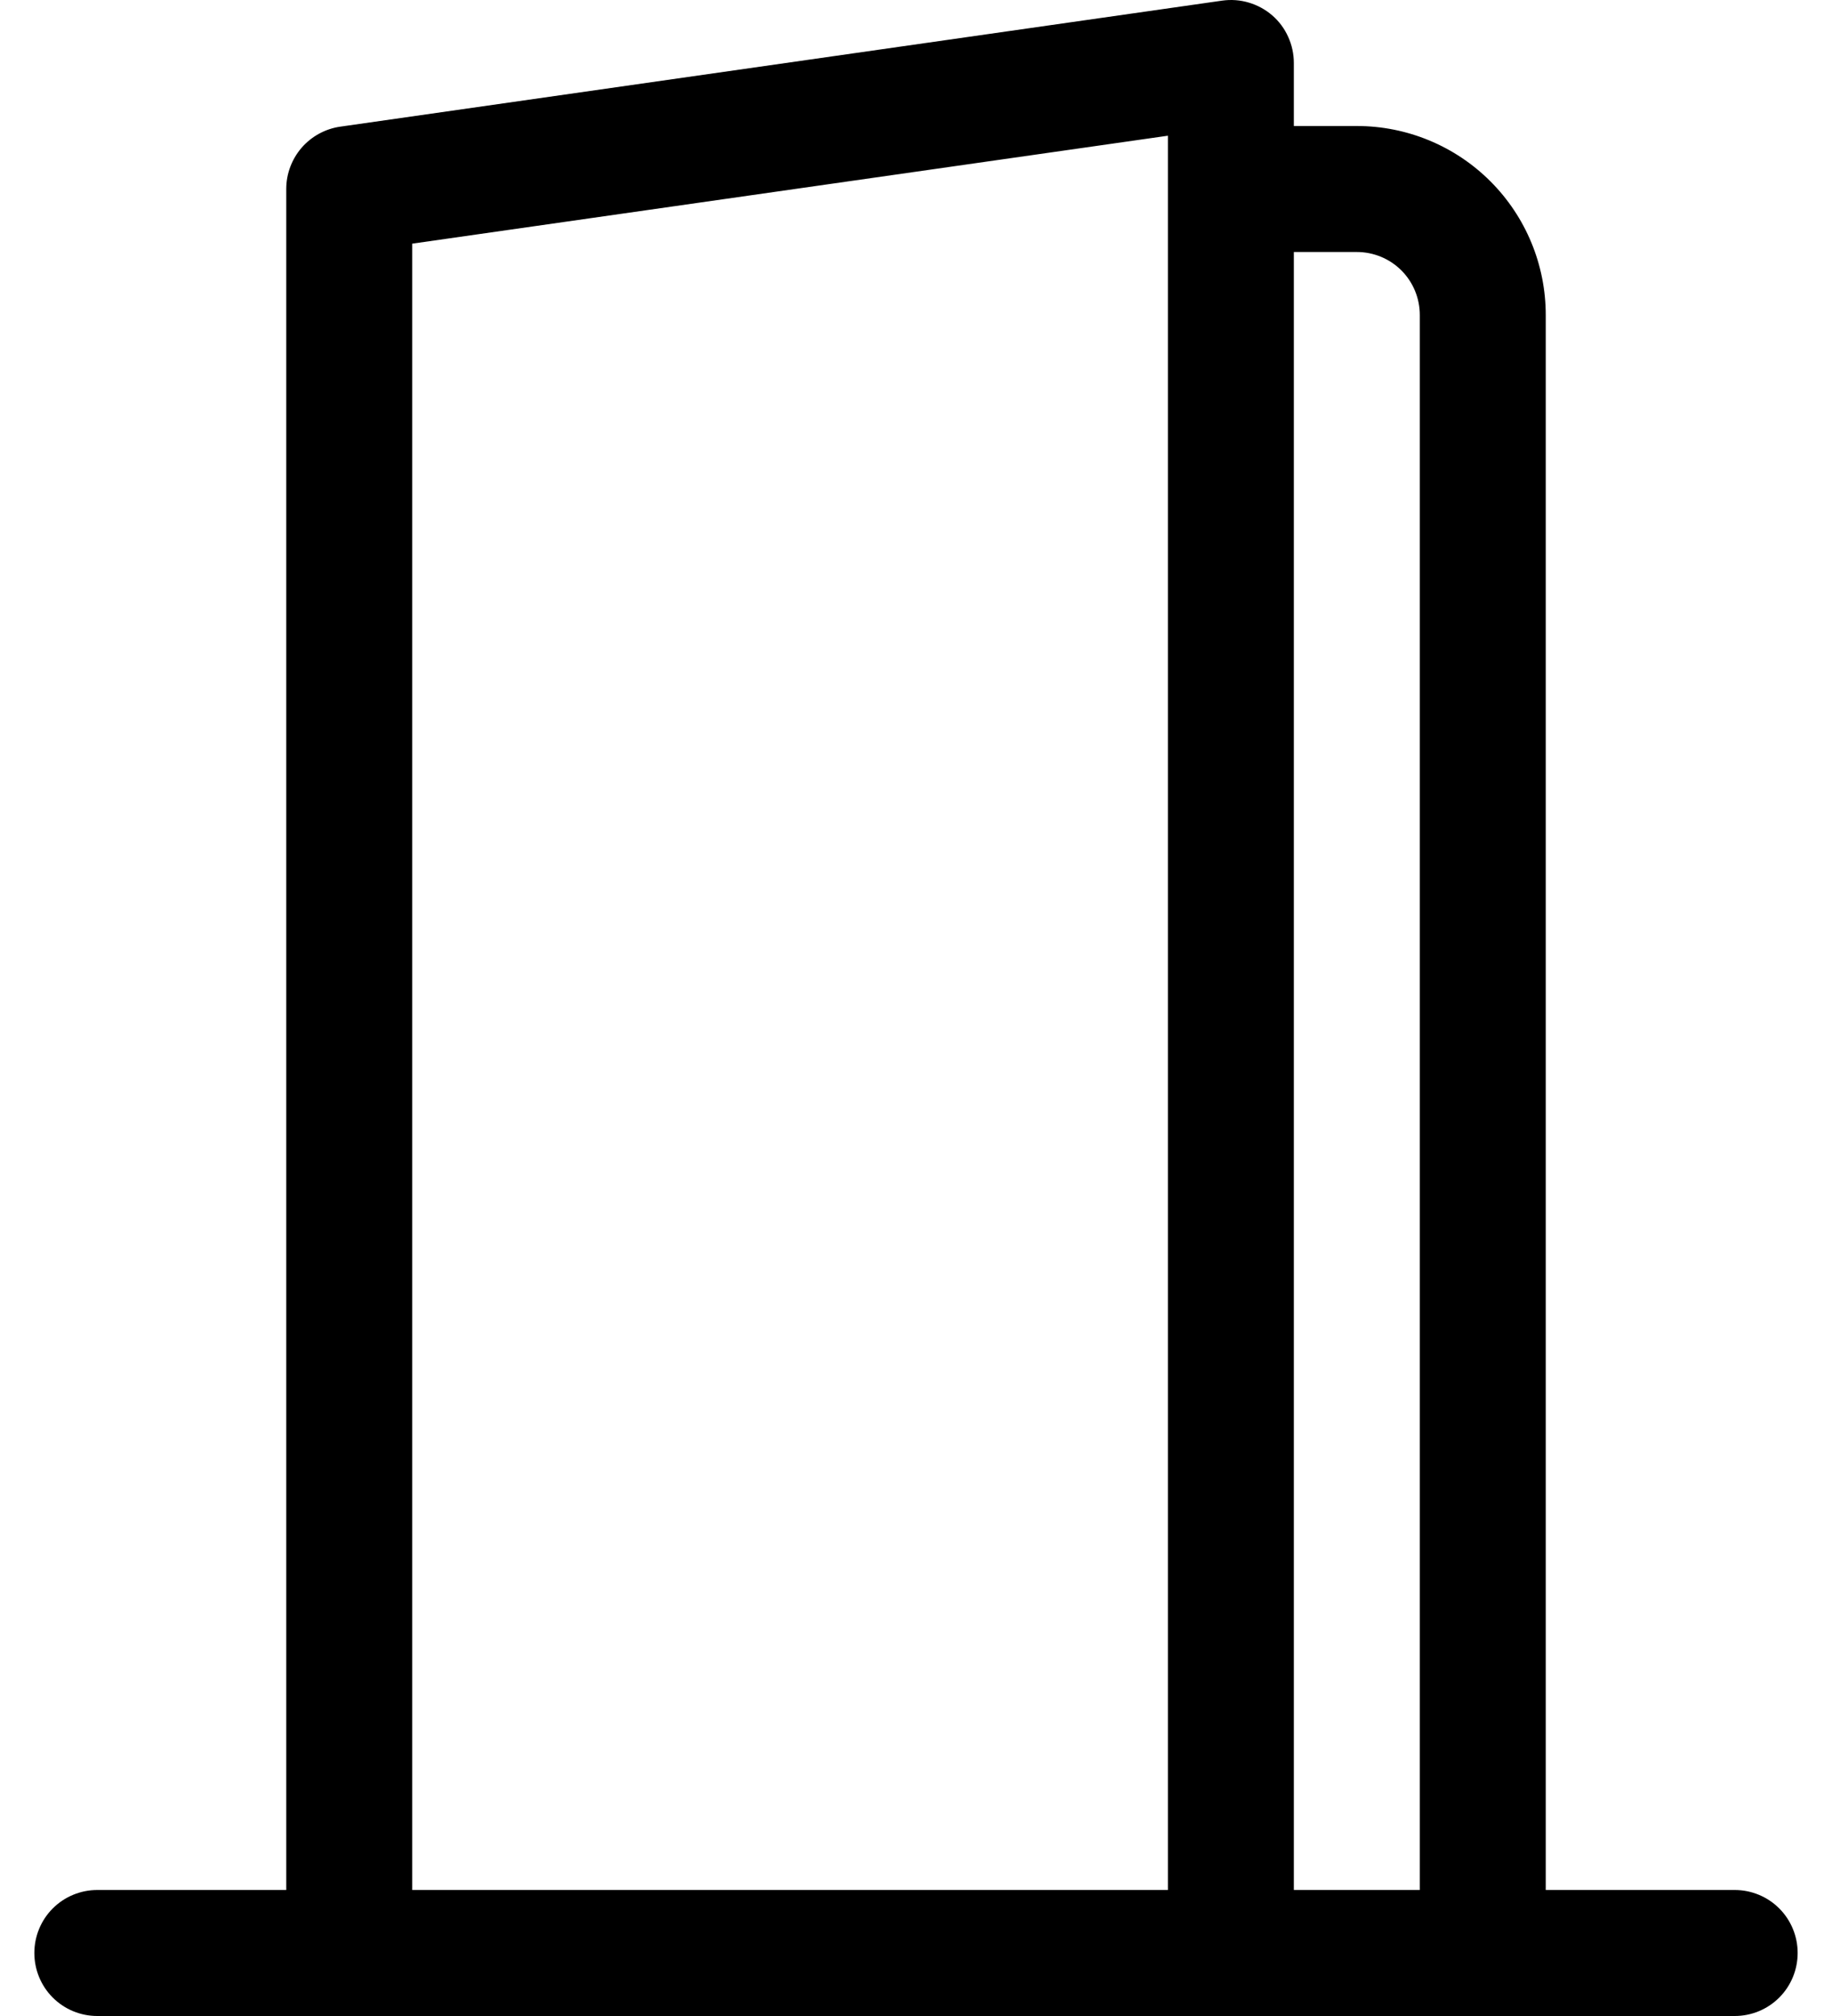 <svg width="20" height="22" viewBox="0 0 20 22" fill="none" xmlns="http://www.w3.org/2000/svg">
<path d="M13.889 0.168C13.963 0.232 14.023 0.312 14.063 0.402C14.104 0.492 14.125 0.589 14.125 0.688V1.375H14.812C15.36 1.375 15.884 1.592 16.271 1.979C16.658 2.366 16.875 2.89 16.875 3.438V20.625H18.938C19.12 20.625 19.295 20.697 19.424 20.826C19.553 20.955 19.625 21.13 19.625 21.312C19.625 21.495 19.553 21.67 19.424 21.799C19.295 21.928 19.12 22 18.938 22H1.062C0.88 22 0.705 21.928 0.576 21.799C0.447 21.67 0.375 21.495 0.375 21.312C0.375 21.13 0.447 20.955 0.576 20.826C0.705 20.697 0.88 20.625 1.062 20.625H3.125V2.062C3.125 1.897 3.185 1.737 3.293 1.612C3.402 1.487 3.552 1.405 3.716 1.382L13.341 0.007C13.439 -0.007 13.538 0 13.632 0.028C13.727 0.056 13.814 0.103 13.889 0.168ZM14.812 2.75H14.125V20.625H15.5V3.438C15.5 3.255 15.428 3.08 15.299 2.951C15.17 2.822 14.995 2.75 14.812 2.75ZM4.5 2.659V20.625H12.75V1.481L4.5 2.659Z" fill="black"/>
</svg>
